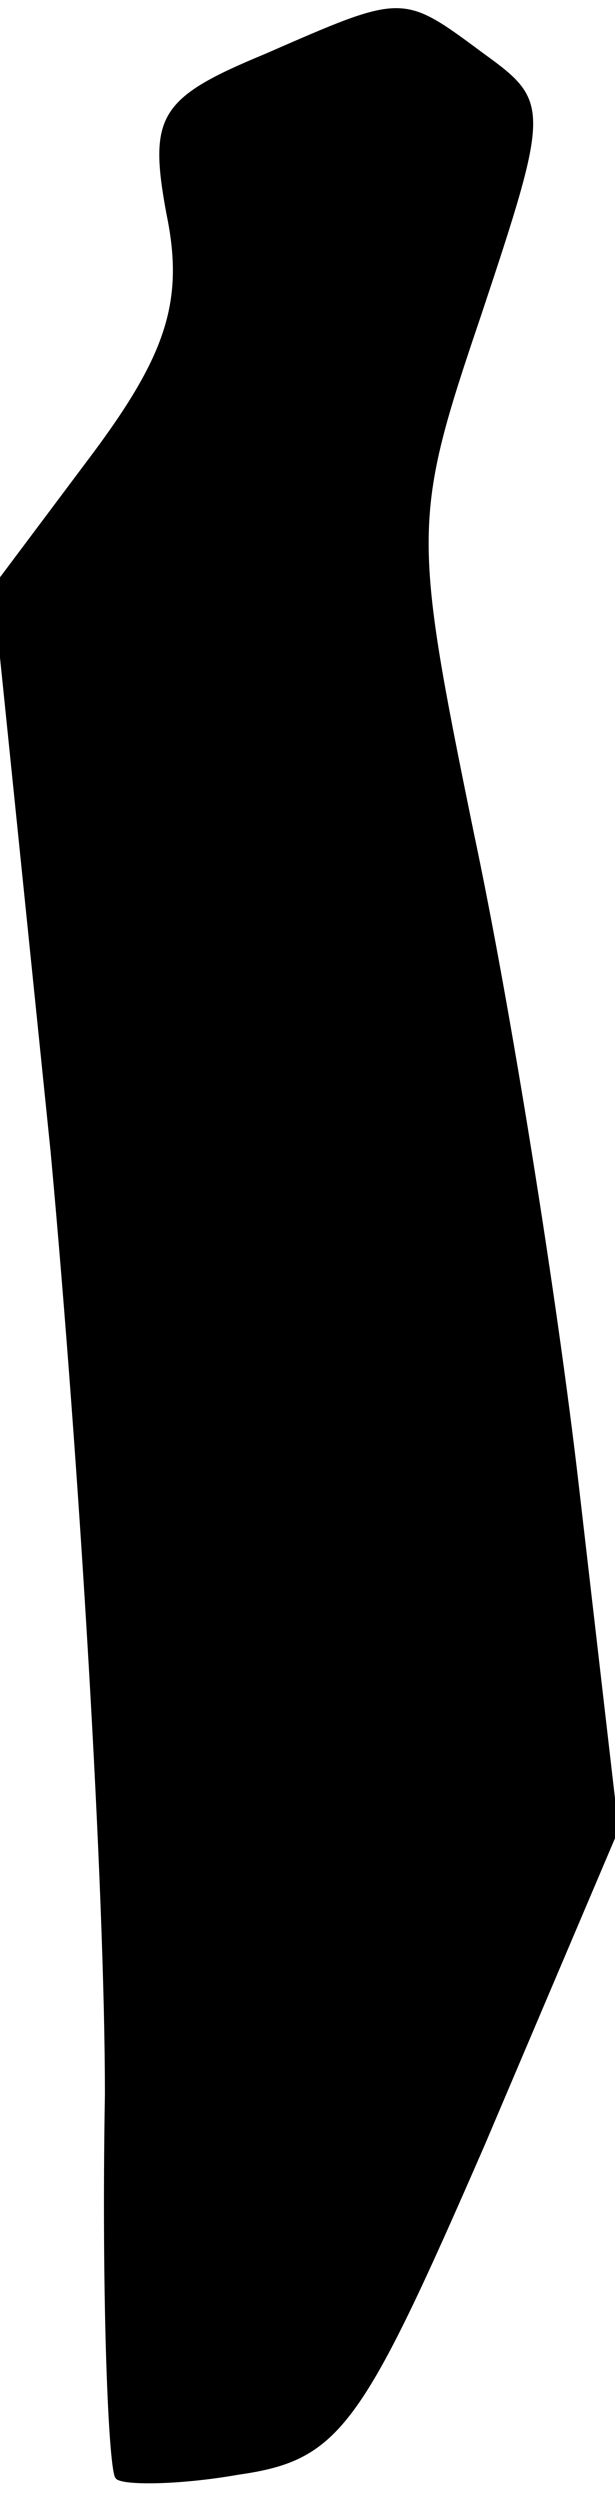 <?xml version="1.0" standalone="no"?>
<!DOCTYPE svg PUBLIC "-//W3C//DTD SVG 20010904//EN"
 "http://www.w3.org/TR/2001/REC-SVG-20010904/DTD/svg10.dtd">
<svg version="1.0" xmlns="http://www.w3.org/2000/svg"
 width="17pt" height="69pt" viewBox="0 0 17 69"
 preserveAspectRatio="xMidYMid meet">
<g transform="translate(0,69) scale(0.1,-0.1)"
fill="#000000" stroke="none">
<path fill="#000000" stroke="none" d="M73 675 c-29 -12 -32 -17 -27 -44 5
-24 0 -39 -21 -67 l-27 -36 16 -156 c8 -87 15 -203 15 -260 -1 -57 1 -105 3
-106 1 -2 17 -2 34 1 28 4 34 13 68 91 l37 87 -11 95 c-6 52 -19 133 -29 180
-17 83 -17 87 2 143 19 57 19 59 1 72 -23 17 -22 17 -61 0z"/>
</g>
</svg>

